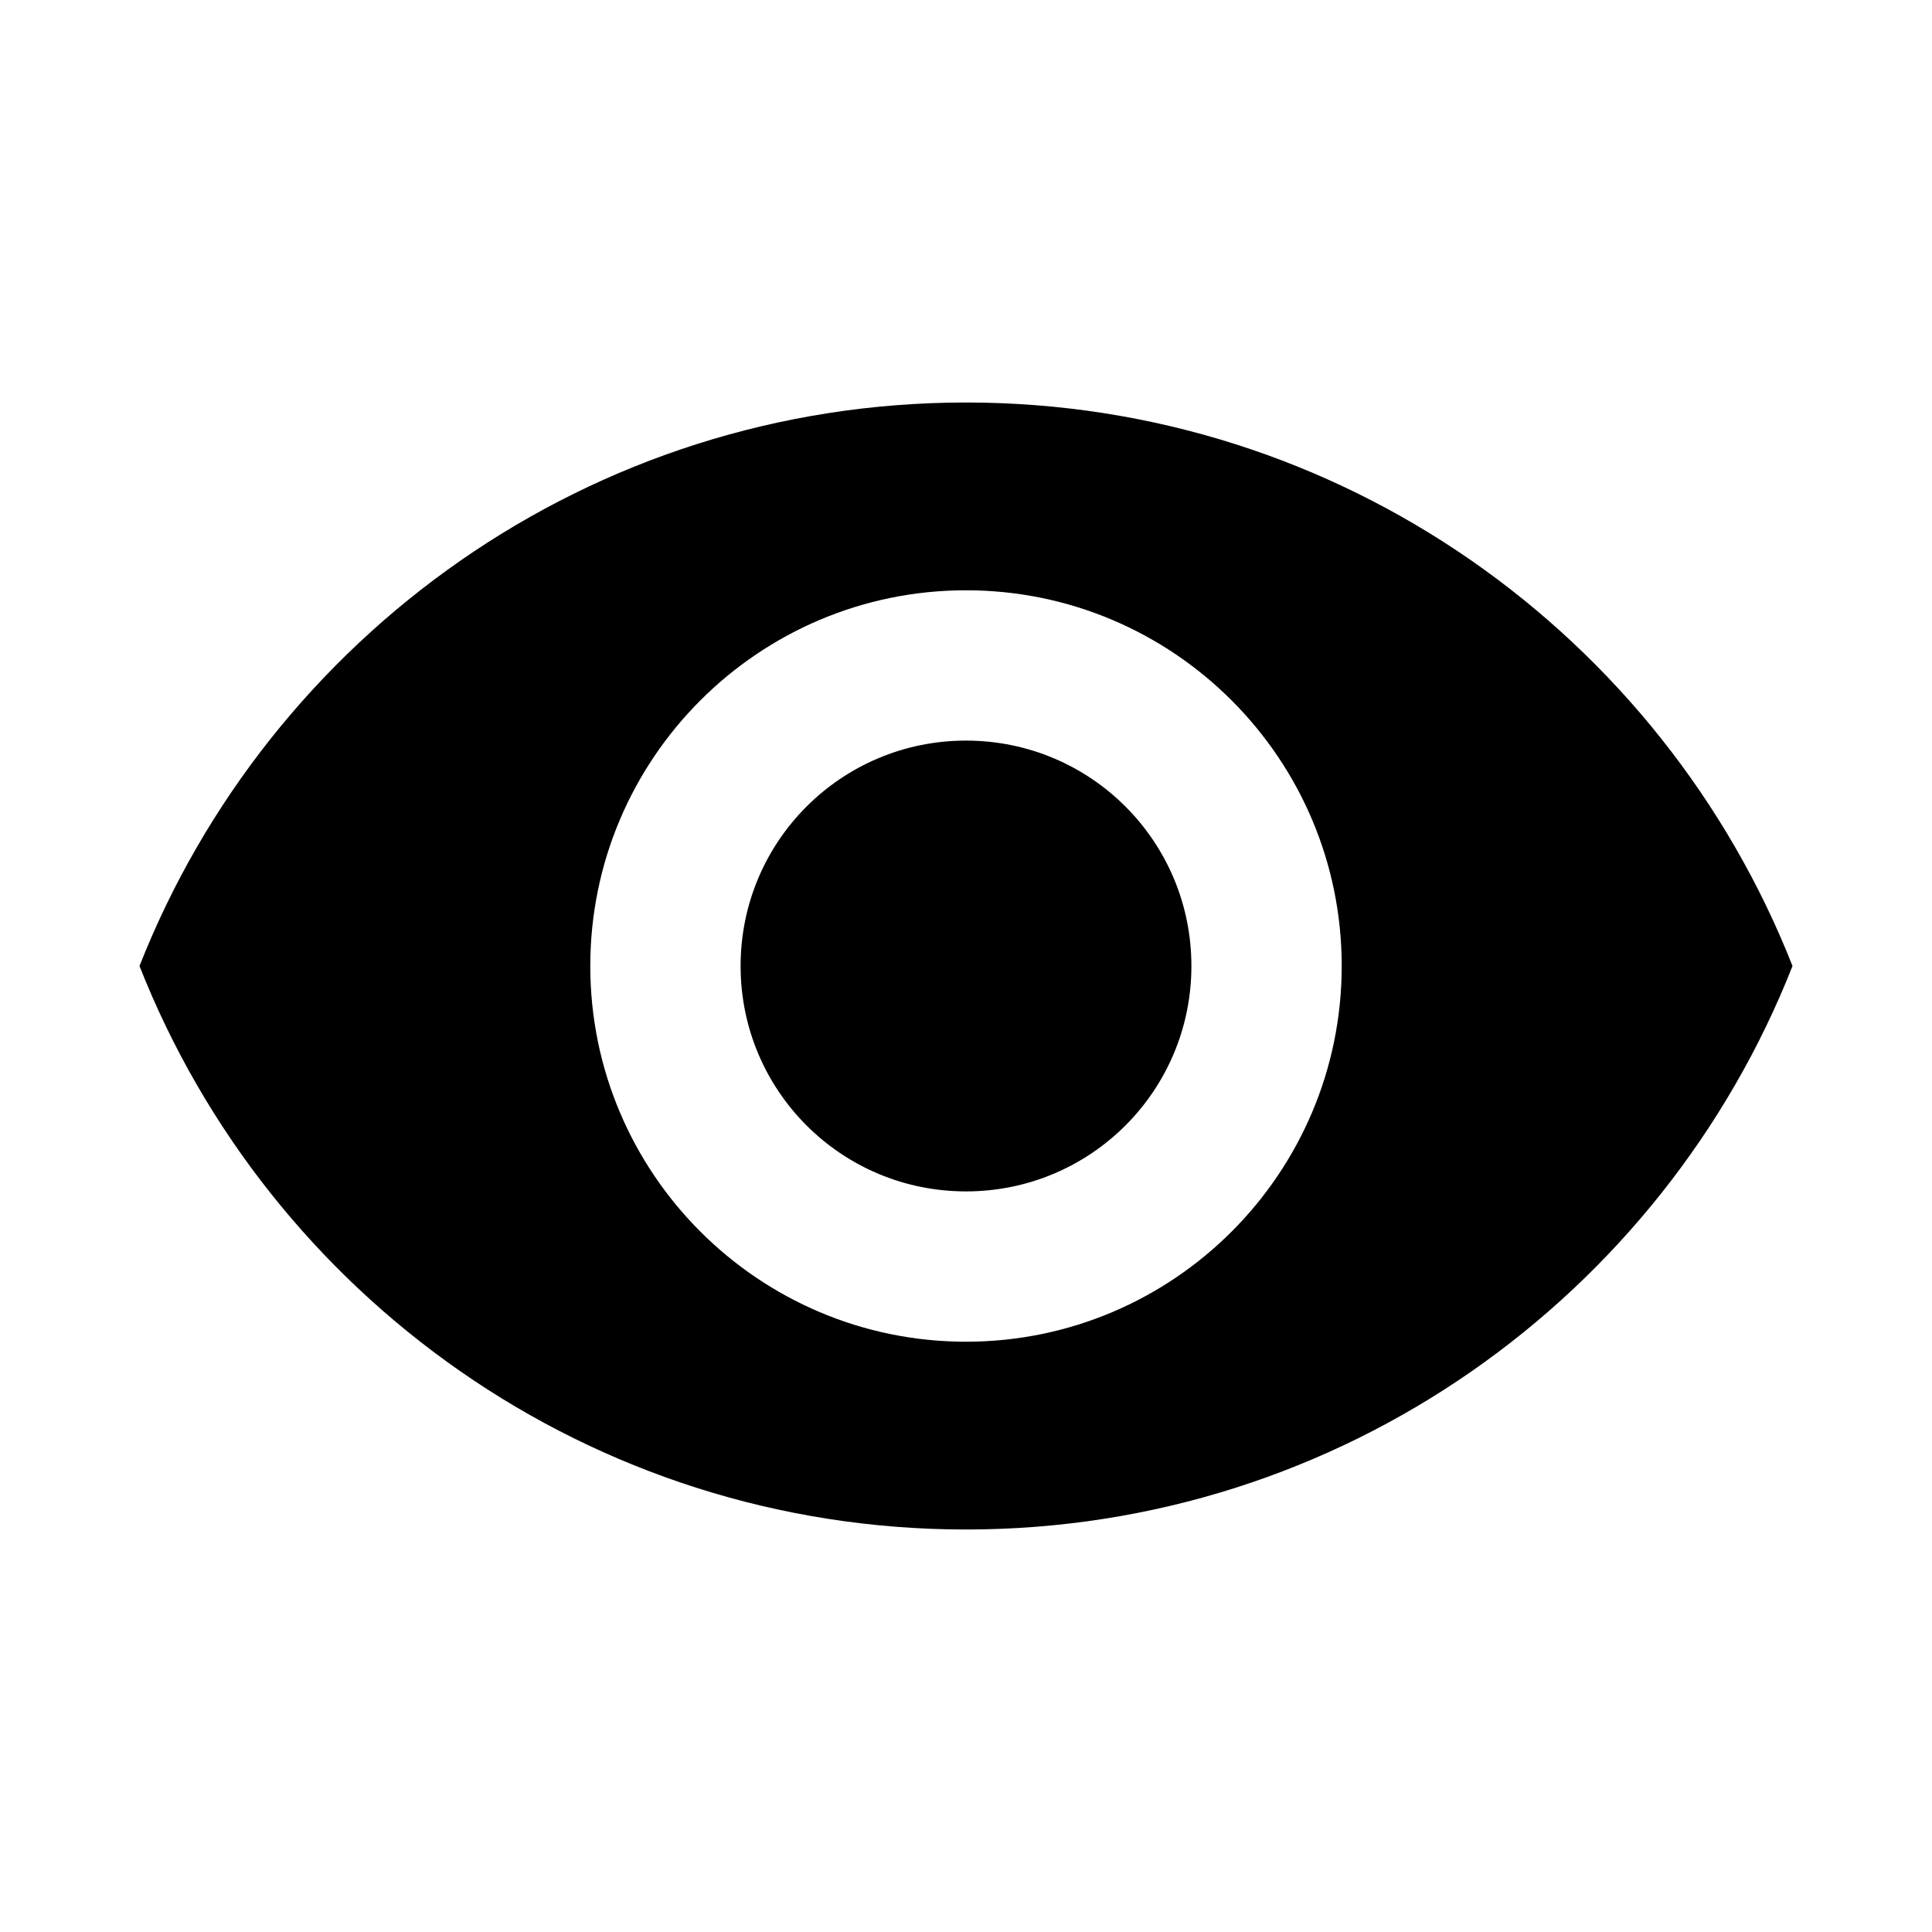 <svg width="15" height="15" viewBox="0 0 15 15" fill="none" xmlns="http://www.w3.org/2000/svg">
<g clip-path="url(#clip0_12_148)">
<path d="M7.5 3.125C4.583 3.125 2.092 4.939 1.083 7.5C2.092 10.061 4.583 11.875 7.5 11.875C10.417 11.875 12.908 10.061 13.917 7.5C12.908 4.939 10.417 3.125 7.5 3.125ZM7.5 10.417C5.89 10.417 4.583 9.11 4.583 7.5C4.583 5.89 5.89 4.583 7.5 4.583C9.11 4.583 10.417 5.89 10.417 7.5C10.417 9.11 9.11 10.417 7.5 10.417ZM7.5 5.75C6.532 5.75 5.75 6.532 5.75 7.5C5.75 8.468 6.532 9.25 7.5 9.25C8.468 9.25 9.25 8.468 9.25 7.5C9.25 6.532 8.468 5.75 7.5 5.75Z" fill="currentColor"/>
</g>
<defs>
<clipPath id="clip0_12_148">
<rect width="14" height="14" fill="white" transform="translate(0.5 0.5)"/>
</clipPath>
</defs>
</svg>
